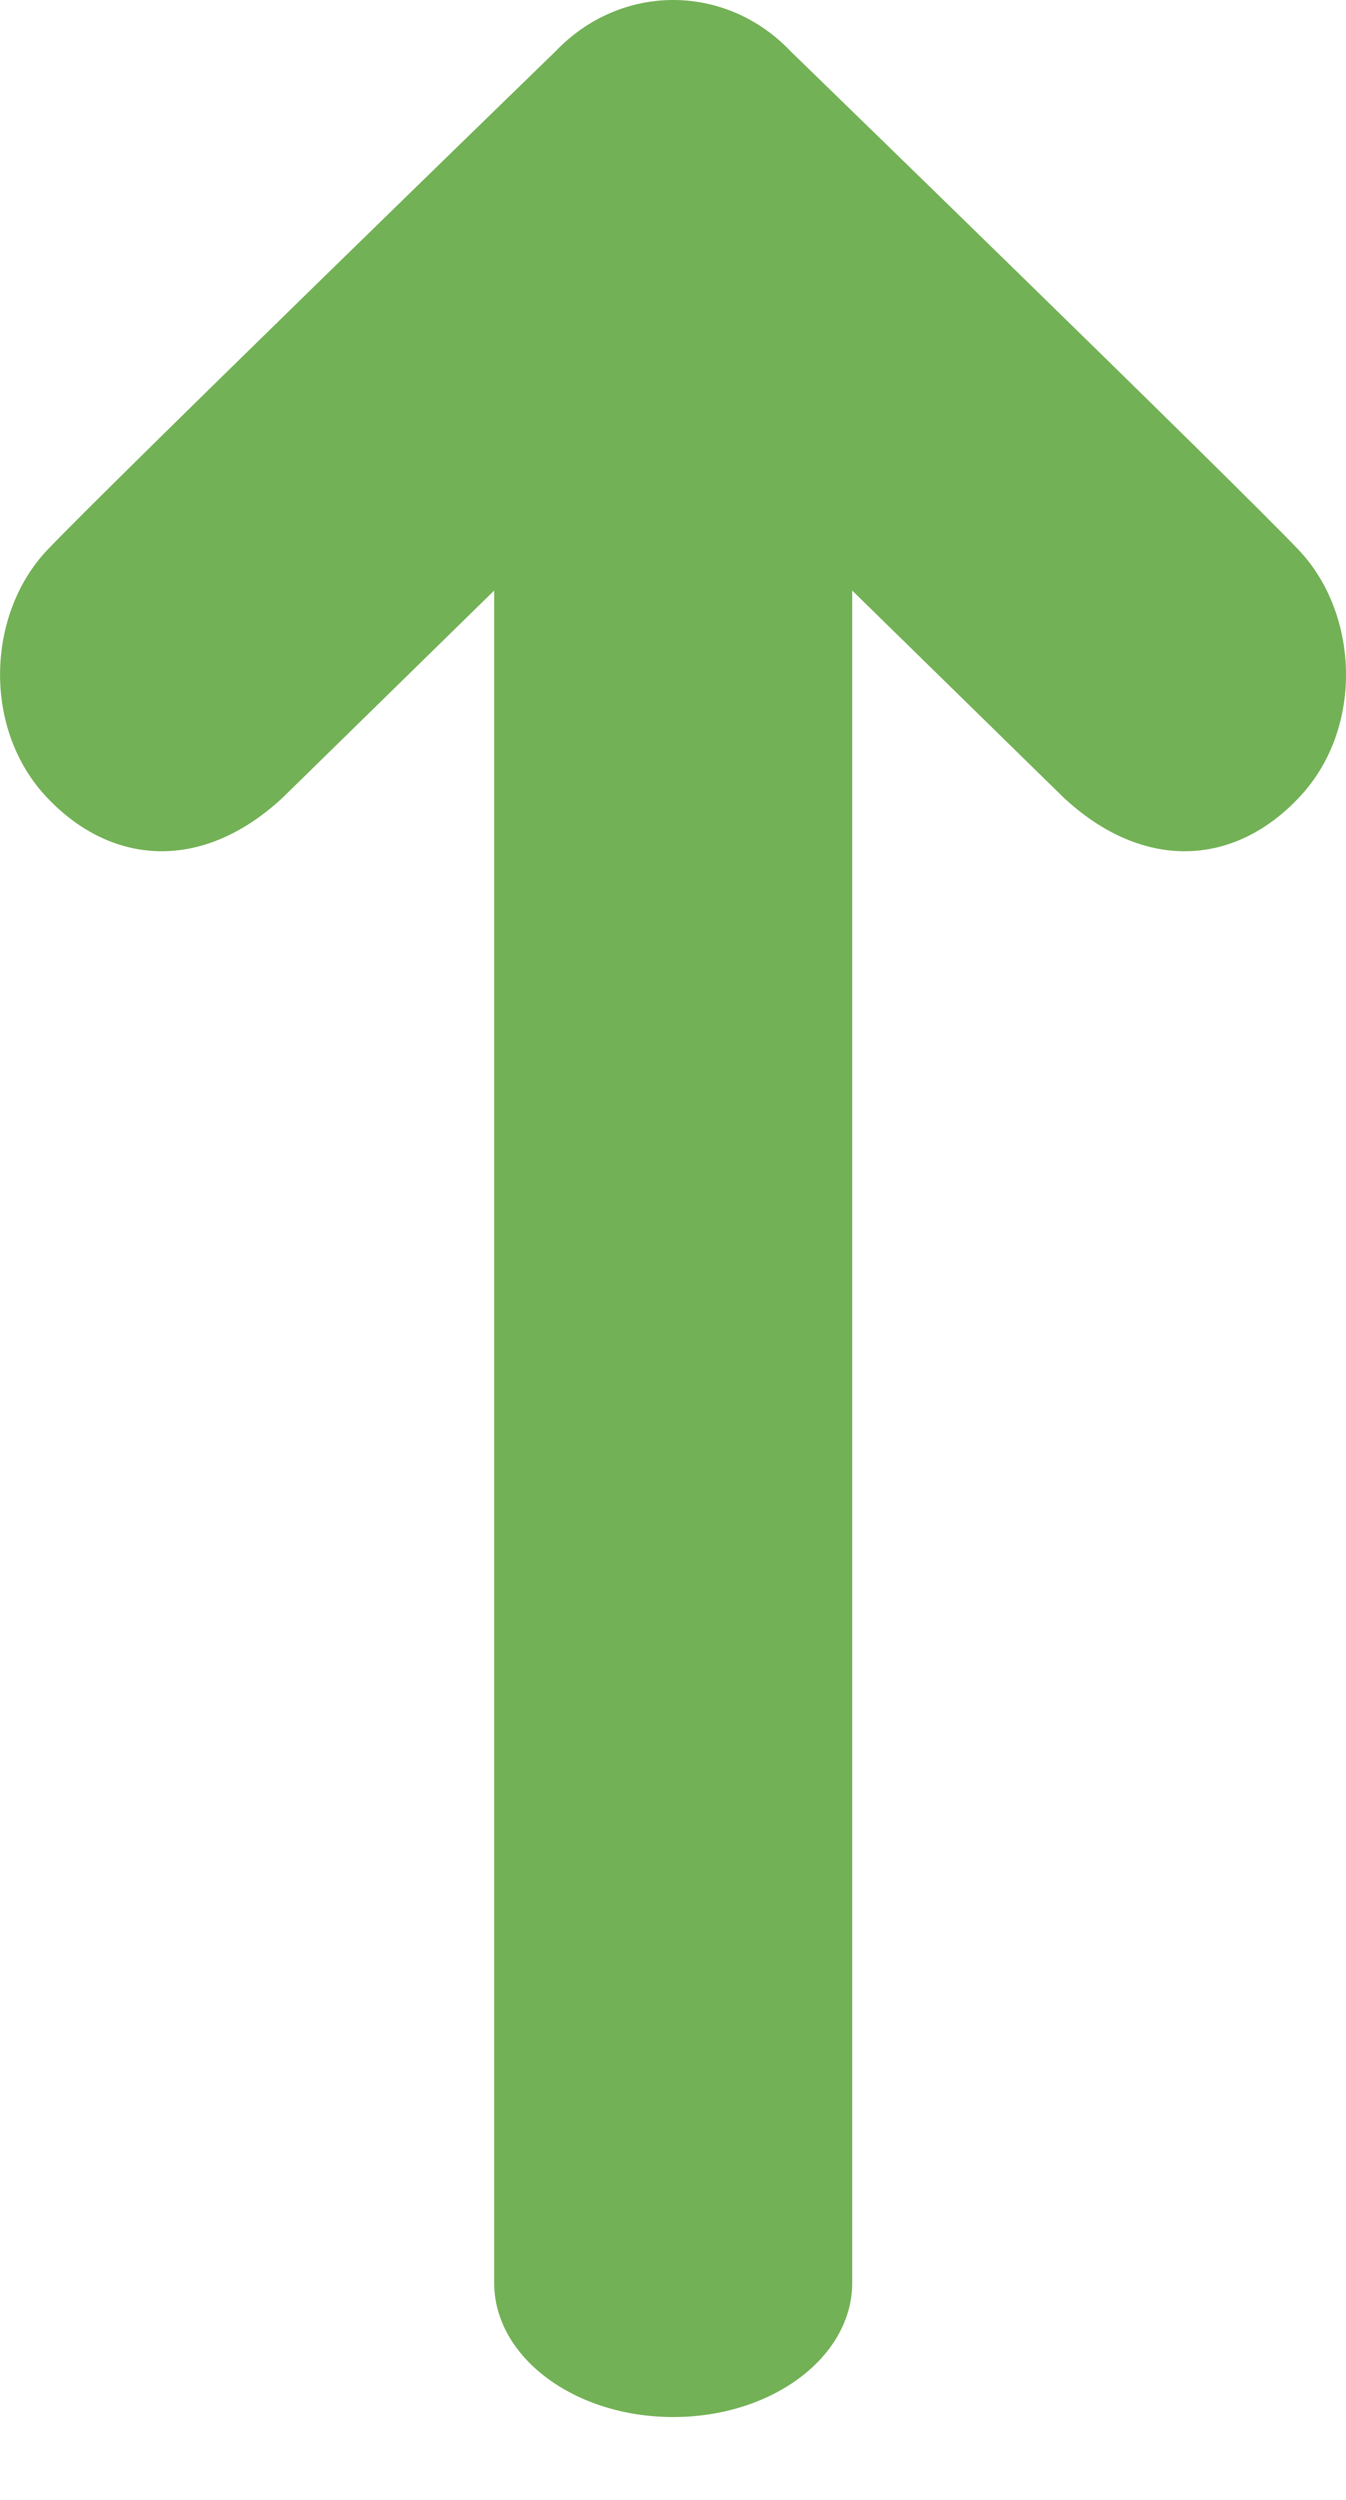 <?xml version="1.0" encoding="UTF-8"?>
<svg width="7px" height="13px" viewBox="0 0 7 13" version="1.1" xmlns="http://www.w3.org/2000/svg" xmlns:xlink="http://www.w3.org/1999/xlink">
    <!-- Generator: Sketch 52.6 (67491) - http://www.bohemiancoding.com/sketch -->
    <title>arrow-up</title>
    <desc>Created with Sketch.</desc>
    <g id="Page-1" stroke="none" stroke-width="1" fill="none" fill-rule="evenodd">
        <path d="M2.568,3.071 L1.467,4.149 C1.053,4.533 0.582,4.505 0.246,4.149 C-0.093,3.794 -0.071,3.194 0.246,2.86 C0.561,2.527 2.888,0.267 2.888,0.267 C3.057,0.089 3.278,-8.8817842e-16 3.499,-8.8817842e-16 C3.72,-8.8817842e-16 3.941,0.089 4.111,0.267 C4.111,0.267 6.438,2.527 6.754,2.86 C7.071,3.194 7.092,3.794 6.754,4.149 C6.416,4.505 5.945,4.533 5.531,4.149 L4.43,3.071 L4.43,11.871 C4.43,12.257 4.013,12.569 3.499,12.569 C2.985,12.569 2.568,12.257 2.568,11.871 L2.568,3.071 Z" id="arrow-up" fill="#72B155" transform="translate(3.5, 6.285) scale(1, -1) rotate(180) translate(-3.5, -6.285) "></path>
    </g>
</svg>